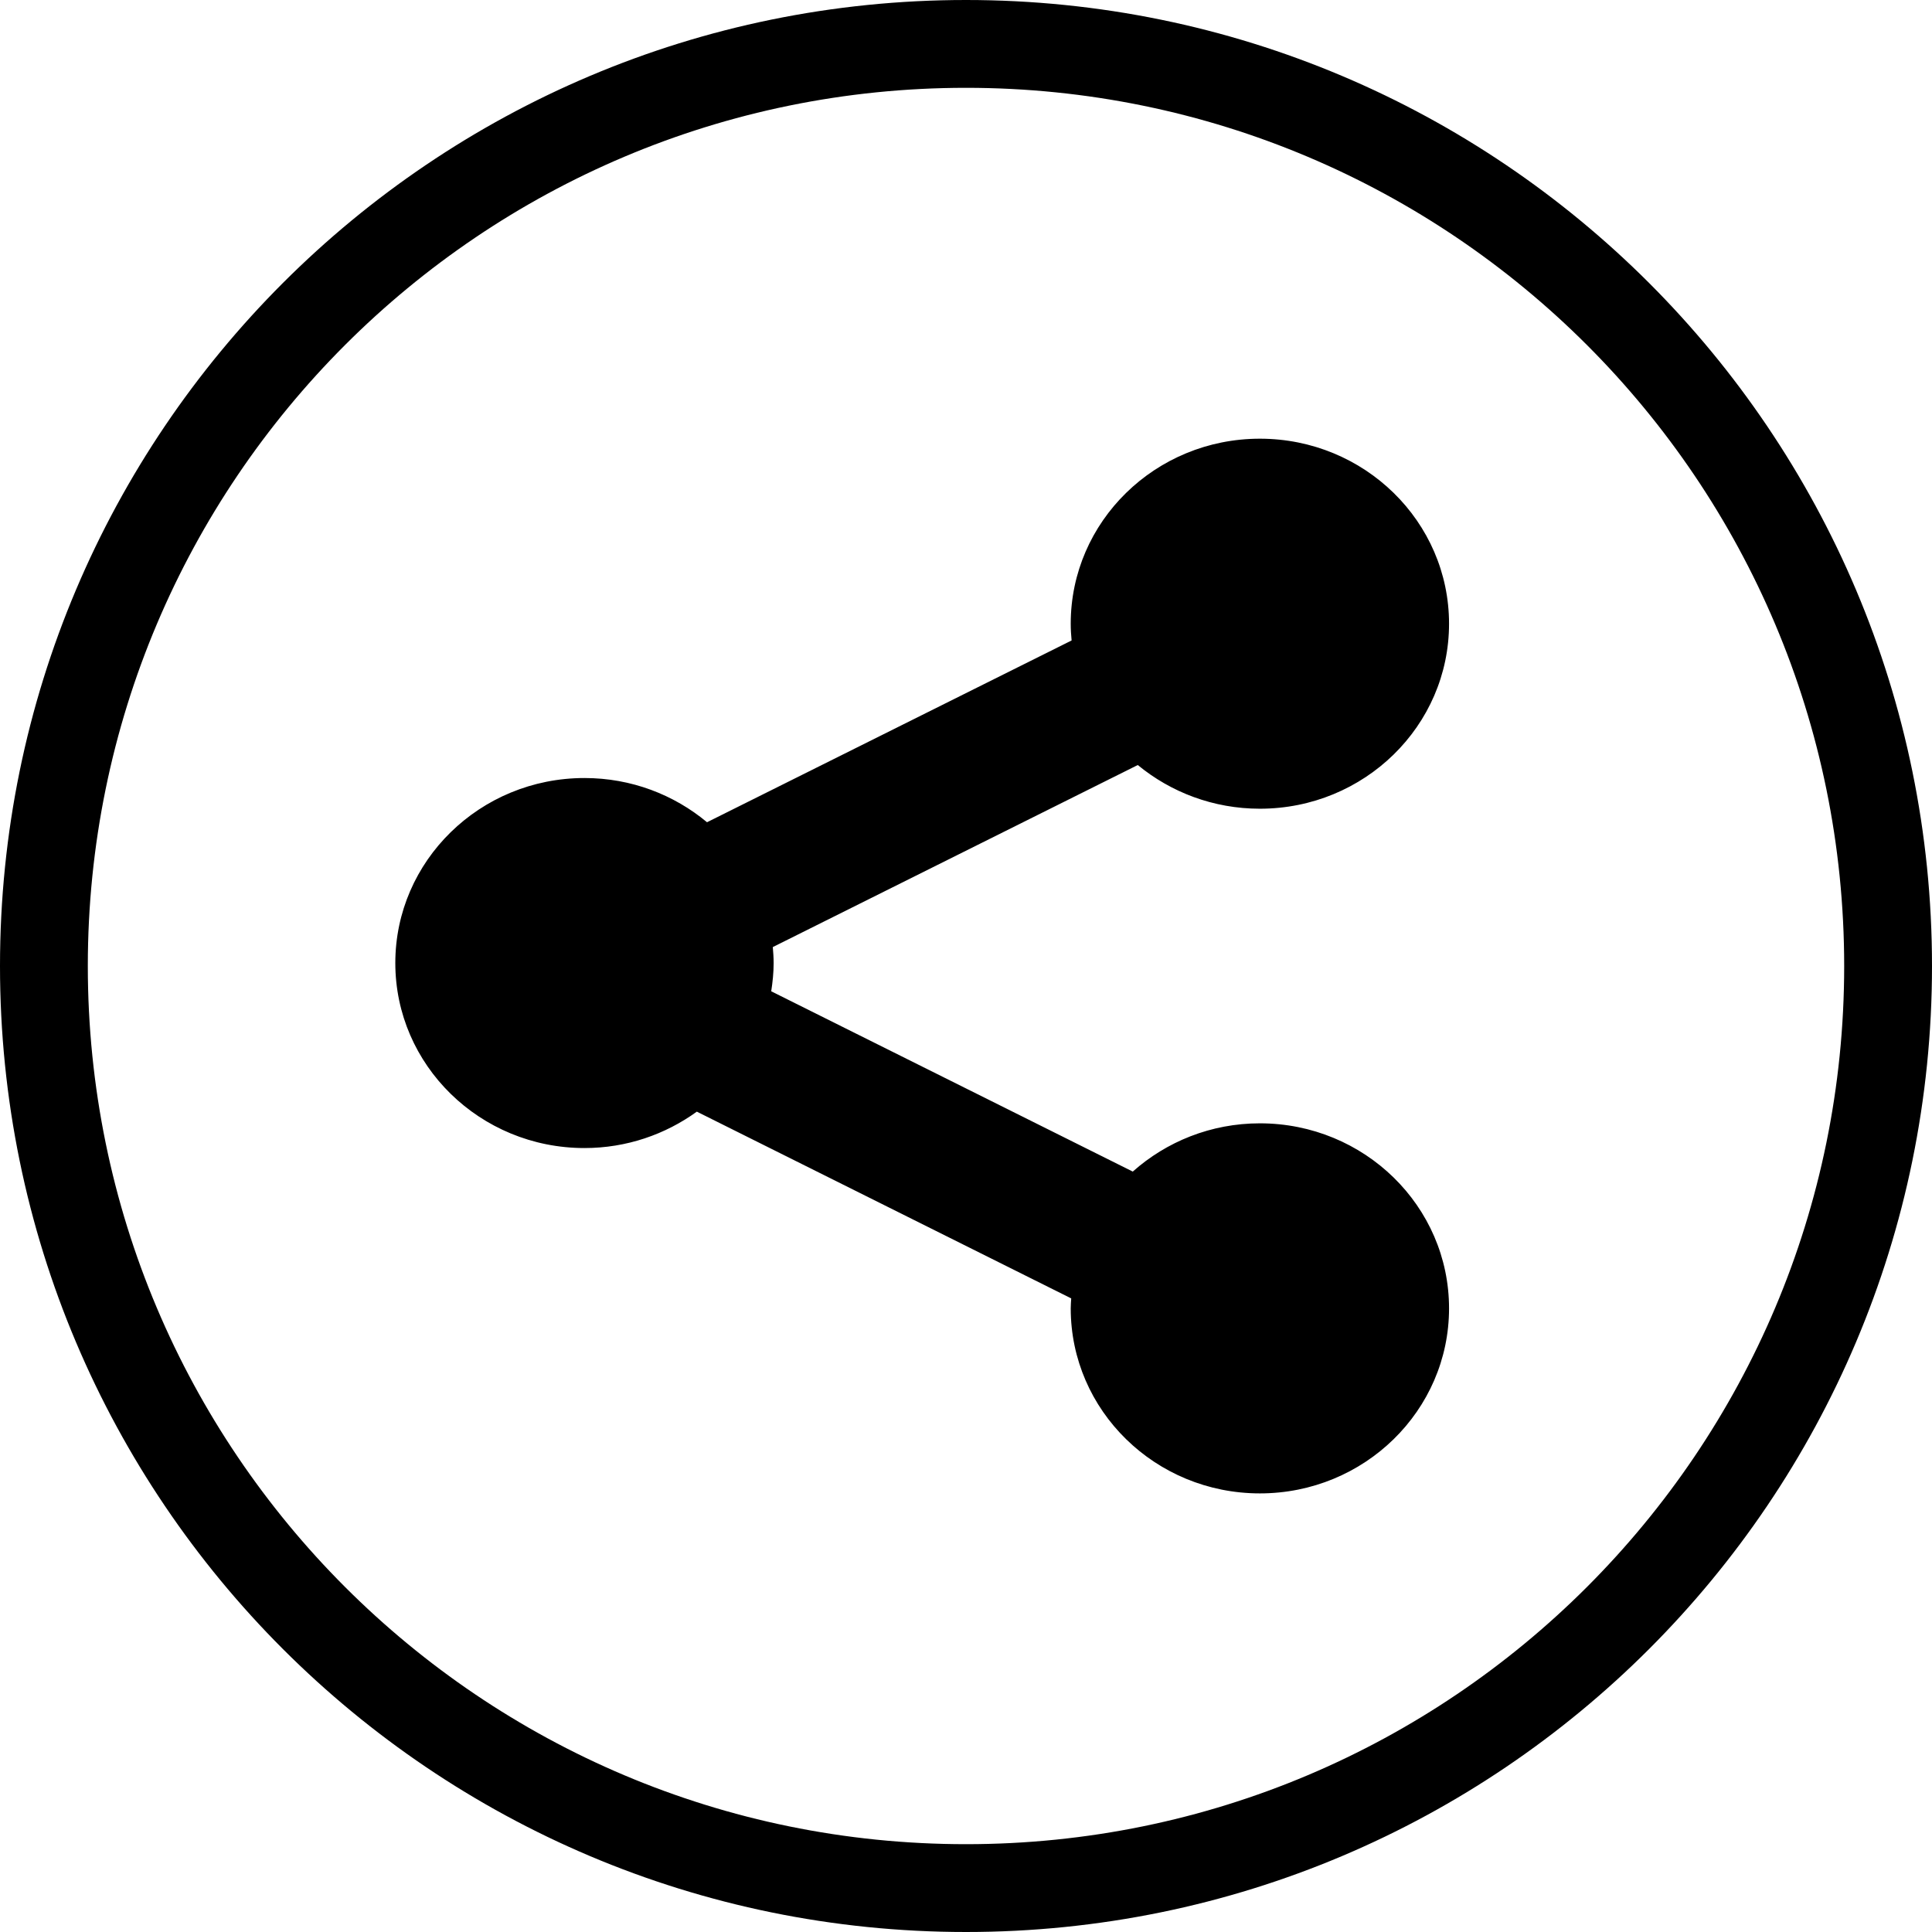 <?xml version="1.0" encoding="iso-8859-1"?>
<!-- Generator: Adobe Illustrator 16.0.4, SVG Export Plug-In . SVG Version: 6.00 Build 0)  -->
<!DOCTYPE svg PUBLIC "-//W3C//DTD SVG 1.1//EN" "http://www.w3.org/Graphics/SVG/1.1/DTD/svg11.dtd">
<svg version="1.1" id="Layer_1" xmlns="http://www.w3.org/2000/svg" xmlns:xlink="http://www.w3.org/1999/xlink" x="0px" y="0px"
	 width="44px" height="44px" viewBox="0 0 44 44" style="enable-background:new 0 0 44 44;" xml:space="preserve">
<g id="_x31_276-share_x40_2x.png">
	<g>
		<path d="M28.693,18.418c2.379,0,4.308-1.886,4.308-4.213s-1.929-4.214-4.308-4.214c-2.38,0-4.308,1.887-4.308,4.214
			c0,0.128,0.008,0.255,0.02,0.381l-8.303,4.14c-0.752-0.627-1.726-1.007-2.791-1.007c-2.379,0-4.308,1.886-4.308,4.213
			c0,2.328,1.929,4.214,4.308,4.214c0.959,0,1.843-0.311,2.559-0.829l8.526,4.253c-0.004,0.075-0.011,0.149-0.011,0.227
			c0,2.327,1.928,4.214,4.308,4.214c2.379,0,4.308-1.887,4.308-4.214s-1.929-4.214-4.308-4.214c-1.116,0-2.129,0.418-2.895,1.099
			l-8.234-4.106c0.032-0.21,0.055-0.424,0.055-0.643c0-0.123-0.009-0.244-0.019-0.364l8.312-4.146
			C26.664,18.042,27.633,18.418,28.693,18.418z M22,0C9.85,0,0,9.85,0,22s9.85,22,22,22s22-9.85,22-22S34.15,0,22,0z M22,42
			C10.954,42,2,33.046,2,22S10.954,2,22,2s20,8.954,20,20S33.046,42,22,42z"/>
	</g>
</g>
<g>
</g>
<g>
</g>
<g>
</g>
<g>
</g>
<g>
</g>
<g>
</g>
<g>
</g>
<g>
</g>
<g>
</g>
<g>
</g>
<g>
</g>
<g>
</g>
<g>
</g>
<g>
</g>
<g>
</g>
</svg>

